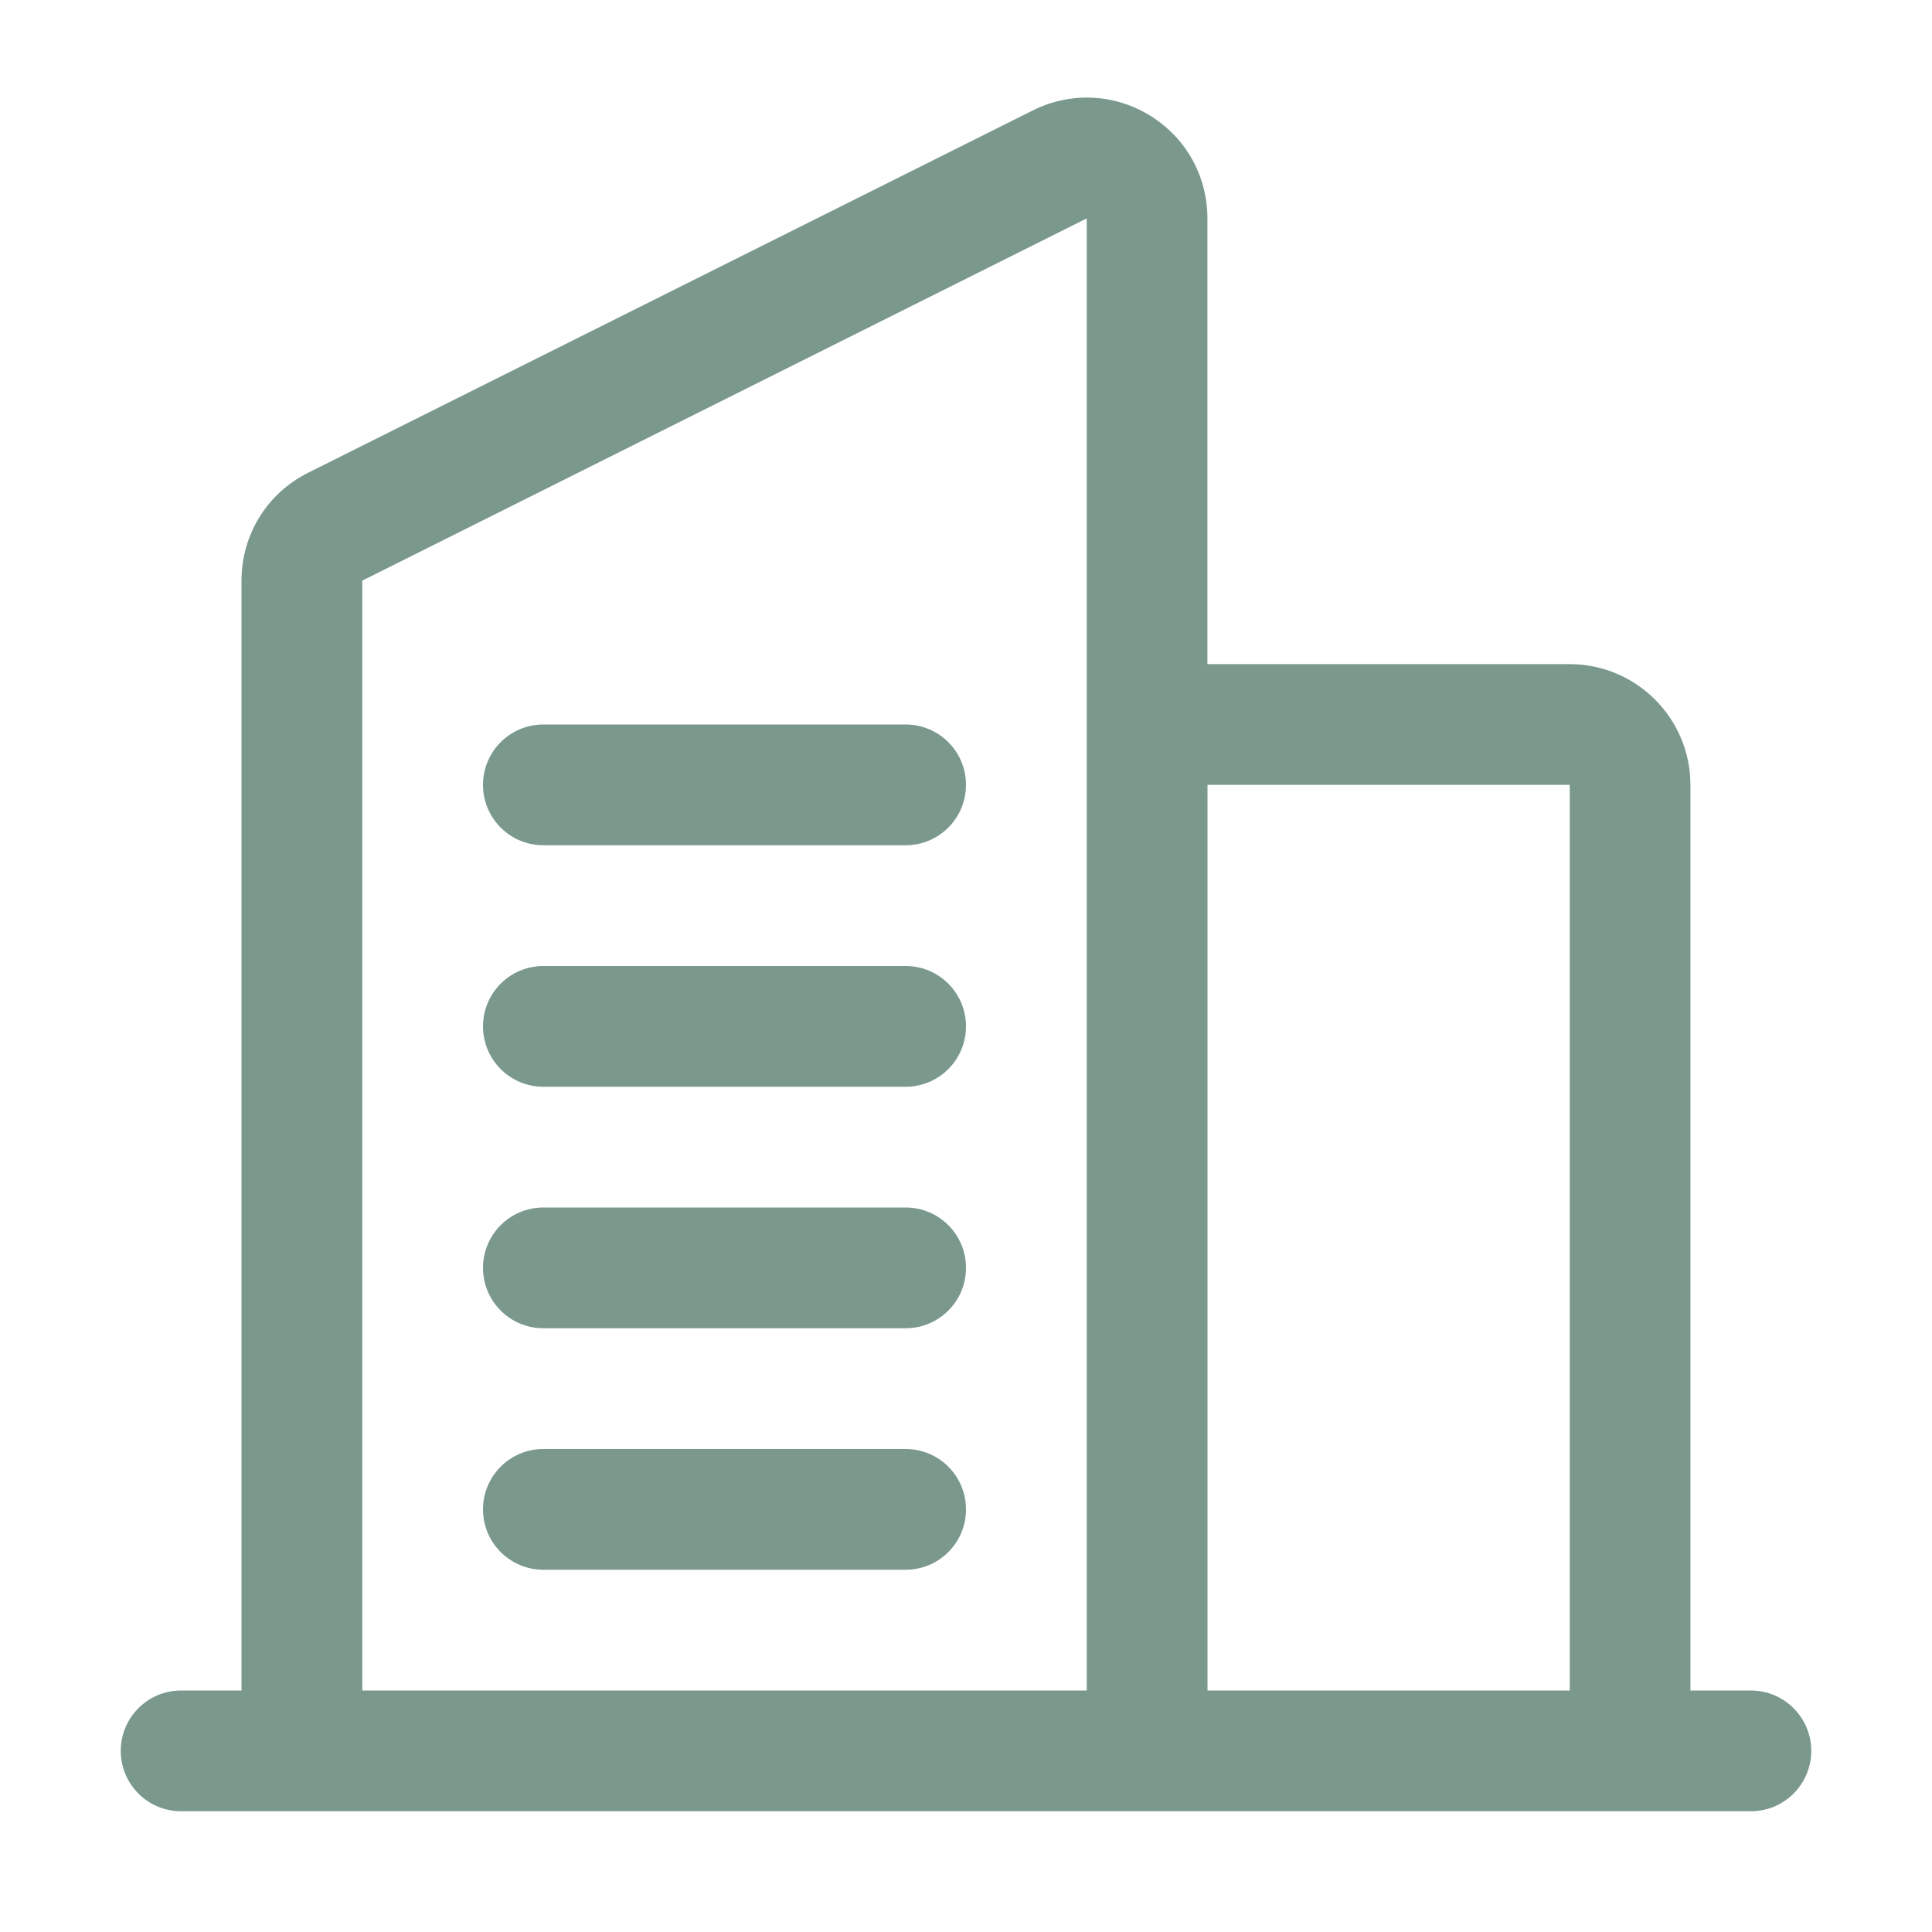 <svg xmlns="http://www.w3.org/2000/svg" width="24" height="24" viewBox="0 0 24 24" fill="none">
    <path d="M6 9.75C6 9.336 6.335 9 6.75 9H11.25C11.665 9 12 9.336 12 9.75C12 10.164 11.665 10.5 11.25 10.5H6.75C6.335 10.5 6 10.164 6 9.75ZM11.25 12H6.75C6.335 12 6 12.336 6 12.75C6 13.164 6.335 13.5 6.75 13.5H11.25C11.665 13.5 12 13.164 12 12.75C12 12.336 11.665 12 11.25 12ZM11.25 15H6.75C6.335 15 6 15.336 6 15.75C6 16.164 6.335 16.5 6.75 16.5H11.25C11.665 16.5 12 16.164 12 15.75C12 15.336 11.665 15 11.25 15ZM11.25 18H6.75C6.335 18 6 18.336 6 18.75C6 19.164 6.335 19.5 6.75 19.5H11.25C11.665 19.5 12 19.164 12 18.75C12 18.336 11.665 18 11.25 18ZM22.5 21.75C22.5 22.164 22.165 22.5 21.75 22.5H2.25C1.835 22.5 1.5 22.164 1.5 21.75C1.5 21.336 1.835 21 2.25 21H3V7.213C3 6.641 3.318 6.127 3.829 5.872L12.829 1.372C13.298 1.138 13.843 1.162 14.288 1.437C14.734 1.712 14.999 2.189 14.999 2.713V8.25H19.499C20.326 8.25 20.999 8.923 20.999 9.75V21H21.749C22.164 21 22.5 21.336 22.5 21.75ZM15 9.75V21H19.5V9.75H15ZM4.5 21H13.5V2.713L4.5 7.213V21Z" fill="#7A998C"/>
</svg>